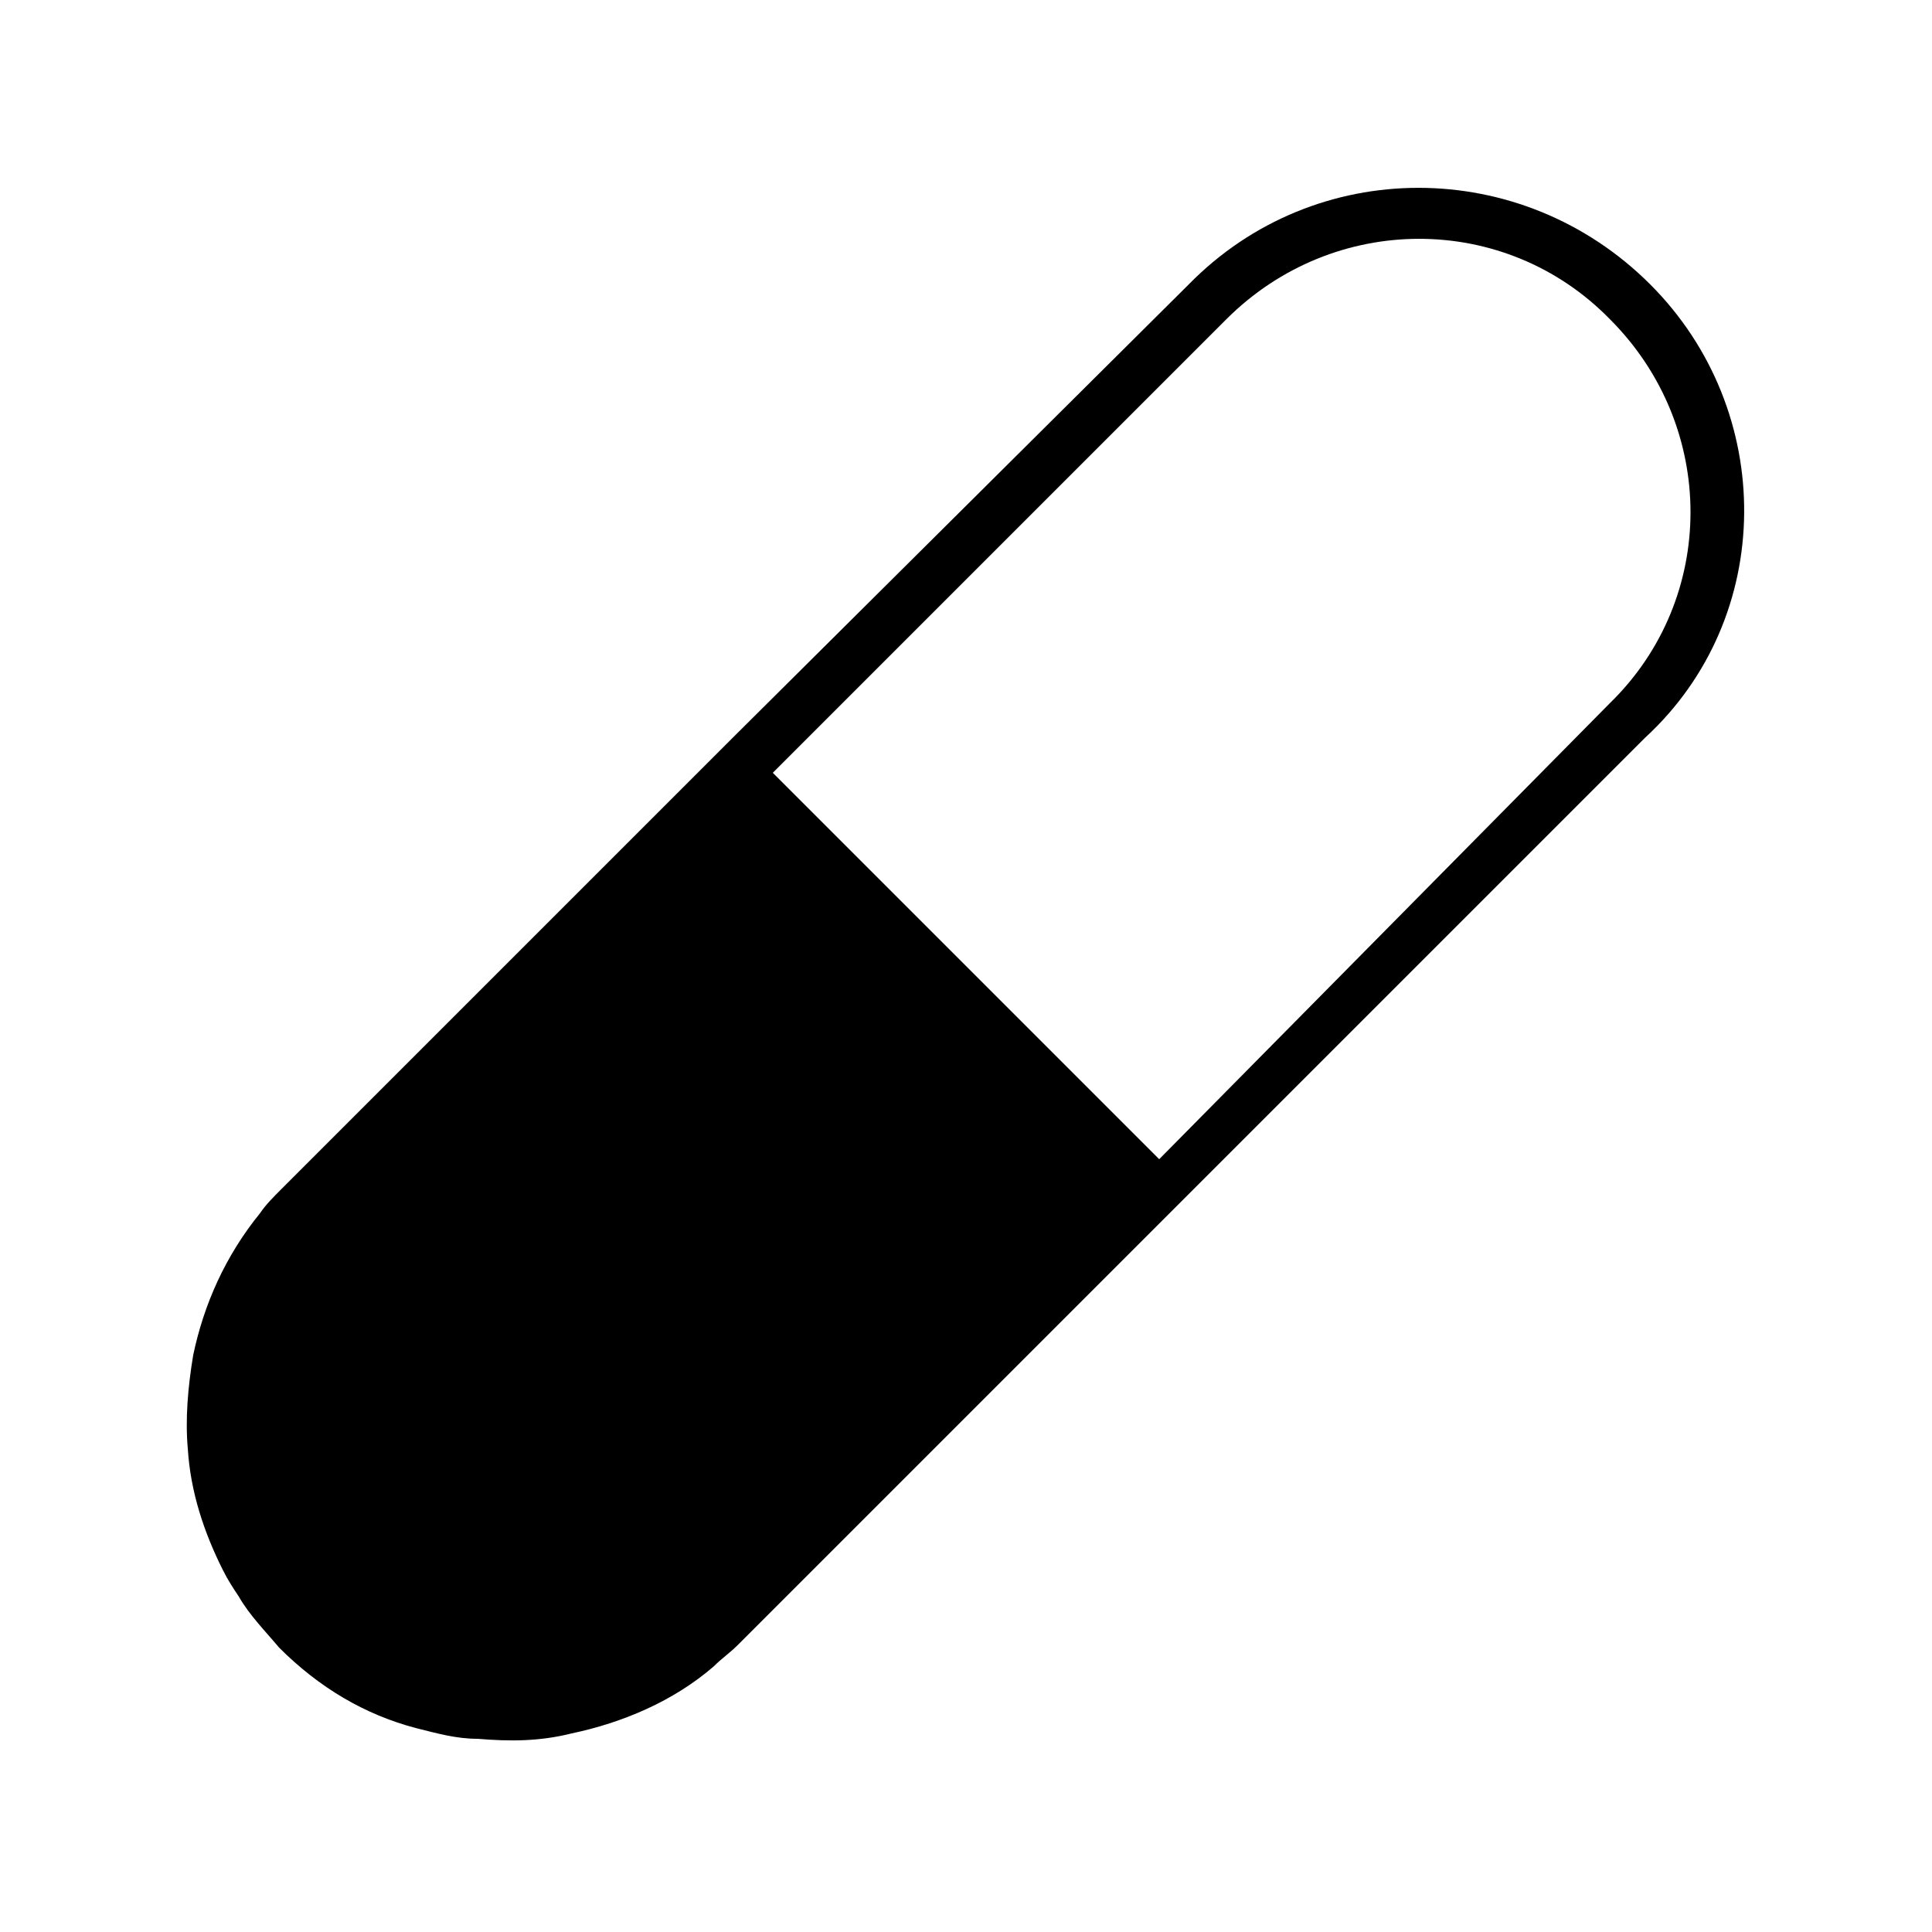 <?xml version="1.0" encoding="utf-8"?>
<!-- Generator: Adobe Illustrator 20.0.0, SVG Export Plug-In . SVG Version: 6.00 Build 0)  -->
<svg version="1.1" xmlns="http://www.w3.org/2000/svg" xmlns:xlink="http://www.w3.org/1999/xlink" x="0px" y="0px"
	 viewBox="0 0 72 72" style="enable-background:new 0 0 72 72;" xml:space="preserve">
<g id="Layer_1">
</g>
<g id="Layer_3">
	<path d="M61.5,10.6L61.5,10.6c-4.8-4.8-12.5-4.8-17.2,0L27.4,27.4L10.5,44.3c-0.3,0.3-0.6,0.6-0.8,0.9c-1.3,1.6-2.1,3.4-2.5,5.3
		C7,51.7,6.9,52.9,7,54c0.1,1.6,0.6,3.1,1.3,4.5c0.2,0.4,0.4,0.7,0.6,1c0.4,0.7,1,1.3,1.5,1.9l0,0l0,0c1.5,1.5,3.2,2.5,5.1,3
		c0.8,0.2,1.5,0.4,2.3,0.4c1.2,0.1,2.3,0.1,3.5-0.2c1.9-0.4,3.8-1.2,5.3-2.5c0.3-0.3,0.6-0.5,0.9-0.8l16.9-16.9l16.9-16.9
		C66.2,23,66.2,15.3,61.5,10.6z M28.8,28.8l16.9-16.9c4-4,10.4-4,14.3,0l0,0c4,4,4,10.4,0,14.3L43.2,43.2L28.8,28.8z"/>
</g>
</svg>

